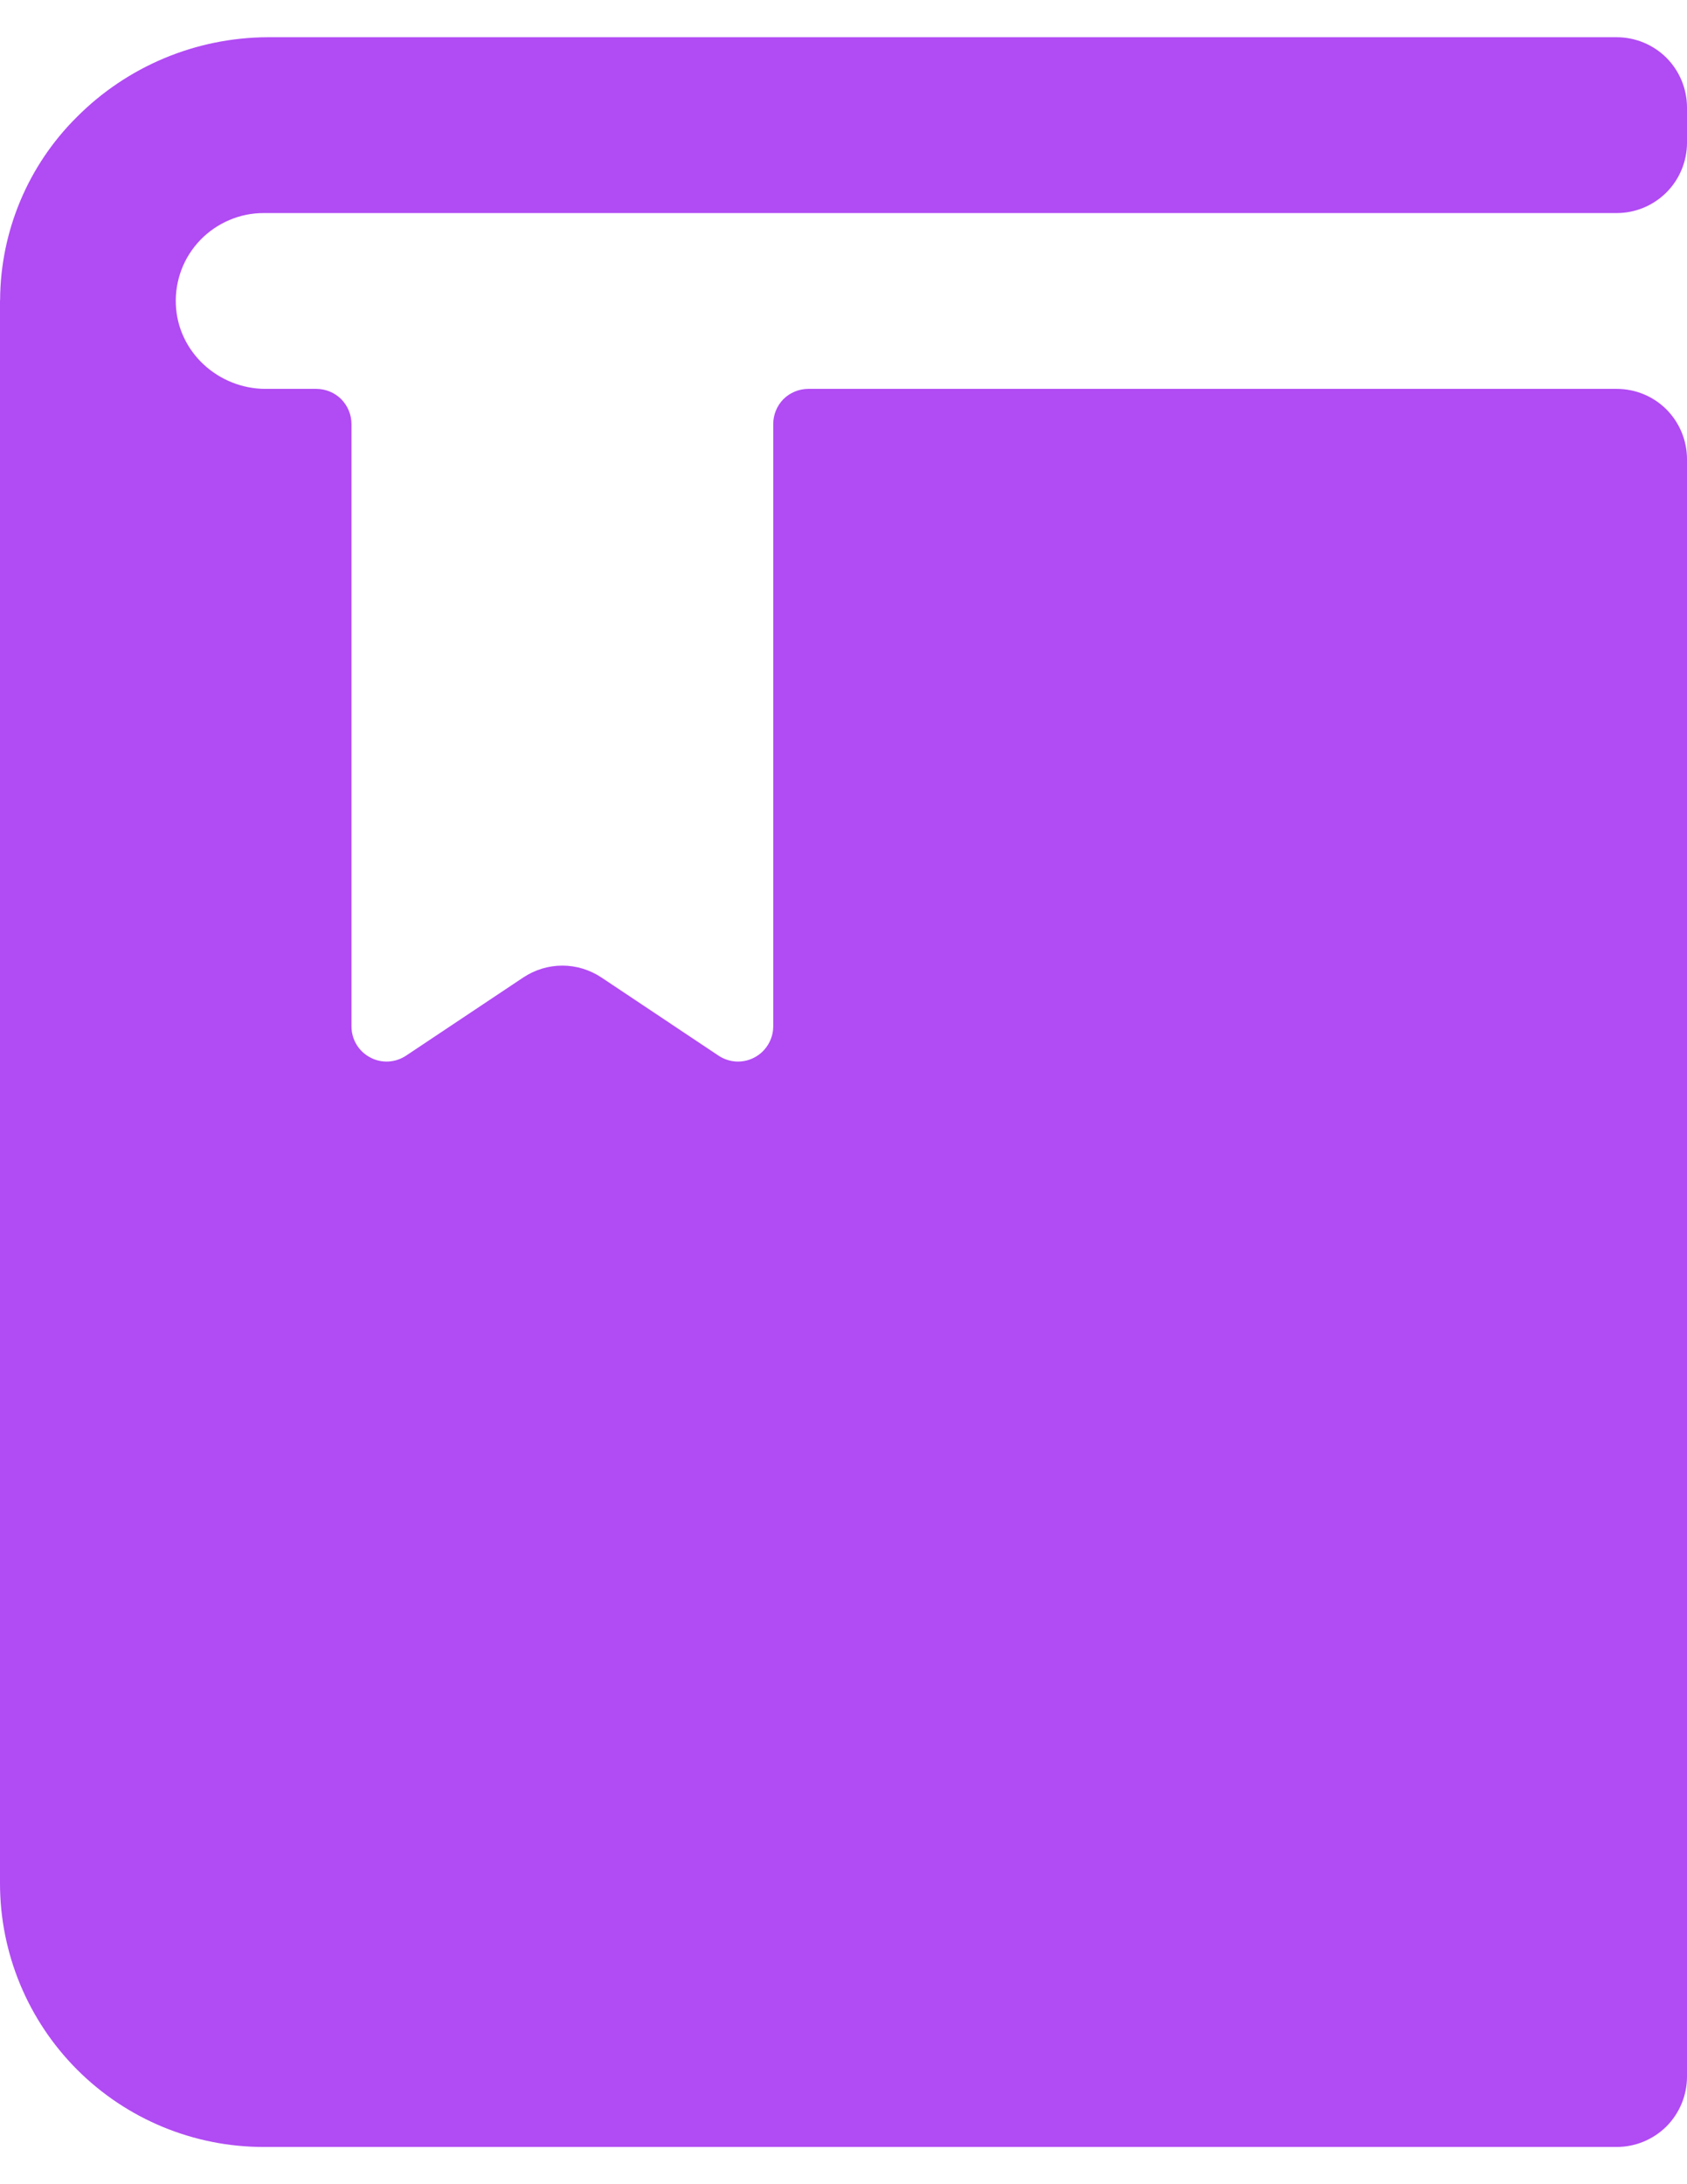 <svg
         viewBox="0 0 17 22"
         fill="none"
         xmlns="http://www.w3.org/2000/svg"
      >
         <path
            d="M1.772 3.065C1.79 3.545 2.199 3.917 2.678 3.917H3.188C3.281 3.917 3.372 3.954 3.438 4.02C3.504 4.087 3.542 4.177 3.542 4.271V10.338C3.542 10.402 3.559 10.465 3.592 10.52C3.625 10.575 3.672 10.62 3.729 10.65C3.785 10.681 3.849 10.695 3.913 10.692C3.977 10.689 4.039 10.668 4.092 10.633L5.274 9.845C5.39 9.768 5.527 9.726 5.667 9.726C5.807 9.726 5.943 9.768 6.06 9.845L7.241 10.633C7.294 10.668 7.356 10.689 7.42 10.692C7.484 10.695 7.548 10.681 7.605 10.65C7.661 10.62 7.708 10.575 7.741 10.52C7.774 10.465 7.792 10.402 7.792 10.338V4.271C7.792 4.177 7.829 4.087 7.895 4.02C7.962 3.954 8.052 3.917 8.146 3.917H16.292C16.48 3.917 16.66 3.991 16.793 4.124C16.925 4.257 17 4.437 17 4.625V20.917C17 21.105 16.925 21.285 16.793 21.418C16.66 21.55 16.48 21.625 16.292 21.625H2.656C1.952 21.625 1.276 21.345 0.778 20.847C0.28 20.349 0 19.673 0 18.969V3.031C0 3.027 0 3.023 0.001 3.019C0.005 2.328 0.283 1.667 0.772 1.181C1.282 0.668 1.974 0.378 2.697 0.375H16.292C16.48 0.375 16.66 0.45 16.793 0.582C16.925 0.715 17 0.895 17 1.083V1.438C17 1.625 16.925 1.806 16.793 1.938C16.66 2.071 16.48 2.146 16.292 2.146H2.656C2.537 2.146 2.419 2.17 2.31 2.217C2.2 2.264 2.101 2.332 2.018 2.418C1.936 2.503 1.871 2.605 1.829 2.716C1.787 2.828 1.767 2.946 1.772 3.065Z"
            fill="url(#paint0_linear_166_283)"
         />
         <defs>
            <linearGradient
               id="paint0_linear_166_283"
               x1="-7.07688e-07"
               y1="11"
               x2="13.769"
               y2="17.67"
               gradient-units="userSpaceOnUse"
            >
               <stop offset="0.5" stop-color="#B14BF4" />
               <stop offset="1" stop-color="#C82CCB" />
            </linearGradient>
         </defs>
      </svg>
